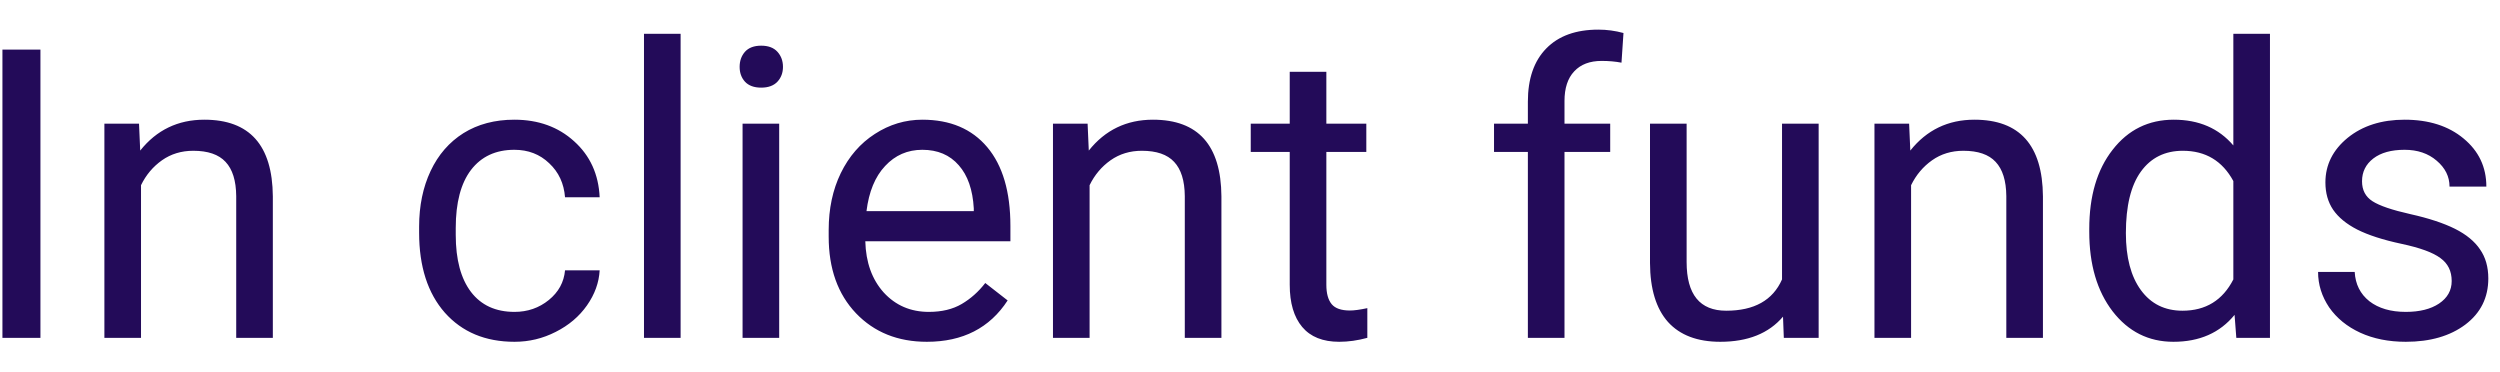 <svg width="74" height="11" viewBox="0 0 74 11" fill="none" xmlns="http://www.w3.org/2000/svg">
<path d="M1.197 10H0.072V1.469H1.197V10ZM4.115 3.66L4.15 4.457C4.635 3.848 5.268 3.543 6.049 3.543C7.389 3.543 8.064 4.299 8.076 5.811V10H6.992V5.805C6.988 5.348 6.883 5.01 6.676 4.791C6.473 4.572 6.154 4.463 5.721 4.463C5.369 4.463 5.061 4.557 4.795 4.744C4.529 4.932 4.322 5.178 4.174 5.482V10H3.09V3.66H4.115ZM15.23 9.232C15.617 9.232 15.955 9.115 16.244 8.881C16.533 8.646 16.693 8.354 16.725 8.002H17.75C17.73 8.365 17.605 8.711 17.375 9.039C17.145 9.367 16.836 9.629 16.449 9.824C16.066 10.02 15.66 10.117 15.23 10.117C14.367 10.117 13.68 9.83 13.168 9.256C12.66 8.678 12.406 7.889 12.406 6.889V6.707C12.406 6.09 12.52 5.541 12.746 5.061C12.973 4.58 13.297 4.207 13.719 3.941C14.145 3.676 14.646 3.543 15.225 3.543C15.935 3.543 16.525 3.756 16.994 4.182C17.467 4.607 17.719 5.16 17.75 5.84H16.725C16.693 5.43 16.537 5.094 16.256 4.832C15.979 4.566 15.635 4.434 15.225 4.434C14.674 4.434 14.246 4.633 13.941 5.031C13.641 5.426 13.49 5.998 13.49 6.748V6.953C13.49 7.684 13.641 8.246 13.941 8.641C14.242 9.035 14.672 9.232 15.23 9.232ZM20.146 10H19.062V1H20.146V10ZM23.064 10H21.98V3.66H23.064V10ZM21.893 1.979C21.893 1.803 21.945 1.654 22.051 1.533C22.16 1.412 22.32 1.352 22.531 1.352C22.742 1.352 22.902 1.412 23.012 1.533C23.121 1.654 23.176 1.803 23.176 1.979C23.176 2.154 23.121 2.301 23.012 2.418C22.902 2.535 22.742 2.594 22.531 2.594C22.32 2.594 22.16 2.535 22.051 2.418C21.945 2.301 21.893 2.154 21.893 1.979ZM27.436 10.117C26.576 10.117 25.877 9.836 25.338 9.273C24.799 8.707 24.529 7.951 24.529 7.006V6.807C24.529 6.178 24.648 5.617 24.887 5.125C25.129 4.629 25.465 4.242 25.895 3.965C26.328 3.684 26.797 3.543 27.301 3.543C28.125 3.543 28.766 3.814 29.223 4.357C29.68 4.9 29.908 5.678 29.908 6.689V7.141H25.613C25.629 7.766 25.811 8.271 26.158 8.658C26.51 9.041 26.955 9.232 27.494 9.232C27.877 9.232 28.201 9.154 28.467 8.998C28.732 8.842 28.965 8.635 29.164 8.377L29.826 8.893C29.295 9.709 28.498 10.117 27.436 10.117ZM27.301 4.434C26.863 4.434 26.496 4.594 26.199 4.914C25.902 5.23 25.719 5.676 25.648 6.25H28.824V6.168C28.793 5.617 28.645 5.191 28.379 4.891C28.113 4.586 27.754 4.434 27.301 4.434ZM32.193 3.66L32.228 4.457C32.713 3.848 33.346 3.543 34.127 3.543C35.467 3.543 36.143 4.299 36.154 5.811V10H35.07V5.805C35.066 5.348 34.961 5.01 34.754 4.791C34.551 4.572 34.232 4.463 33.799 4.463C33.447 4.463 33.139 4.557 32.873 4.744C32.607 4.932 32.4 5.178 32.252 5.482V10H31.168V3.66H32.193ZM39.26 2.125V3.66H40.443V4.498H39.26V8.43C39.26 8.684 39.312 8.875 39.418 9.004C39.523 9.129 39.703 9.191 39.957 9.191C40.082 9.191 40.254 9.168 40.473 9.121V10C40.188 10.078 39.91 10.117 39.641 10.117C39.156 10.117 38.791 9.971 38.545 9.678C38.299 9.385 38.176 8.969 38.176 8.43V4.498H37.022V3.66H38.176V2.125H39.26ZM45.225 10V4.498H44.223V3.66H45.225V3.01C45.225 2.33 45.406 1.805 45.77 1.434C46.133 1.062 46.647 0.877 47.31 0.877C47.56 0.877 47.809 0.91 48.055 0.977L47.996 1.855C47.812 1.82 47.617 1.803 47.41 1.803C47.059 1.803 46.787 1.906 46.596 2.113C46.404 2.316 46.309 2.609 46.309 2.992V3.66H47.662V4.498H46.309V10H45.225ZM52.777 9.373C52.355 9.869 51.736 10.117 50.92 10.117C50.244 10.117 49.728 9.922 49.373 9.531C49.022 9.137 48.844 8.555 48.84 7.785V3.66H49.924V7.756C49.924 8.717 50.315 9.197 51.096 9.197C51.924 9.197 52.475 8.889 52.748 8.271V3.66H53.832V10H52.801L52.777 9.373ZM56.51 3.66L56.545 4.457C57.029 3.848 57.662 3.543 58.443 3.543C59.783 3.543 60.459 4.299 60.471 5.811V10H59.387V5.805C59.383 5.348 59.277 5.01 59.07 4.791C58.867 4.572 58.549 4.463 58.115 4.463C57.764 4.463 57.455 4.557 57.19 4.744C56.924 4.932 56.717 5.178 56.568 5.482V10H55.484V3.66H56.51ZM61.842 6.777C61.842 5.805 62.072 5.023 62.533 4.434C62.994 3.84 63.598 3.543 64.344 3.543C65.086 3.543 65.674 3.797 66.107 4.305V1H67.191V10H66.195L66.143 9.32C65.709 9.852 65.106 10.117 64.332 10.117C63.598 10.117 62.998 9.816 62.533 9.215C62.072 8.613 61.842 7.828 61.842 6.859V6.777ZM62.926 6.9C62.926 7.619 63.074 8.182 63.371 8.588C63.668 8.994 64.078 9.197 64.602 9.197C65.289 9.197 65.791 8.889 66.107 8.271V5.359C65.783 4.762 65.285 4.463 64.613 4.463C64.082 4.463 63.668 4.668 63.371 5.078C63.074 5.488 62.926 6.096 62.926 6.9ZM72.57 8.318C72.57 8.025 72.459 7.799 72.236 7.639C72.018 7.475 71.633 7.334 71.082 7.217C70.535 7.1 70.1 6.959 69.775 6.795C69.455 6.631 69.217 6.436 69.061 6.209C68.908 5.982 68.832 5.713 68.832 5.4C68.832 4.881 69.051 4.441 69.488 4.082C69.93 3.723 70.492 3.543 71.176 3.543C71.894 3.543 72.477 3.729 72.922 4.1C73.371 4.471 73.596 4.945 73.596 5.523H72.506C72.506 5.227 72.379 4.971 72.125 4.756C71.875 4.541 71.559 4.434 71.176 4.434C70.781 4.434 70.473 4.52 70.25 4.691C70.027 4.863 69.916 5.088 69.916 5.365C69.916 5.627 70.019 5.824 70.227 5.957C70.434 6.09 70.807 6.217 71.346 6.338C71.889 6.459 72.328 6.604 72.664 6.771C73 6.939 73.248 7.143 73.408 7.381C73.572 7.615 73.654 7.902 73.654 8.242C73.654 8.809 73.428 9.264 72.975 9.607C72.522 9.947 71.934 10.117 71.211 10.117C70.703 10.117 70.254 10.027 69.863 9.848C69.473 9.668 69.166 9.418 68.943 9.098C68.725 8.773 68.615 8.424 68.615 8.049H69.699C69.719 8.412 69.863 8.701 70.133 8.916C70.406 9.127 70.766 9.232 71.211 9.232C71.621 9.232 71.949 9.15 72.195 8.986C72.445 8.818 72.57 8.596 72.57 8.318Z" fill="#230B59"/>
</svg>
